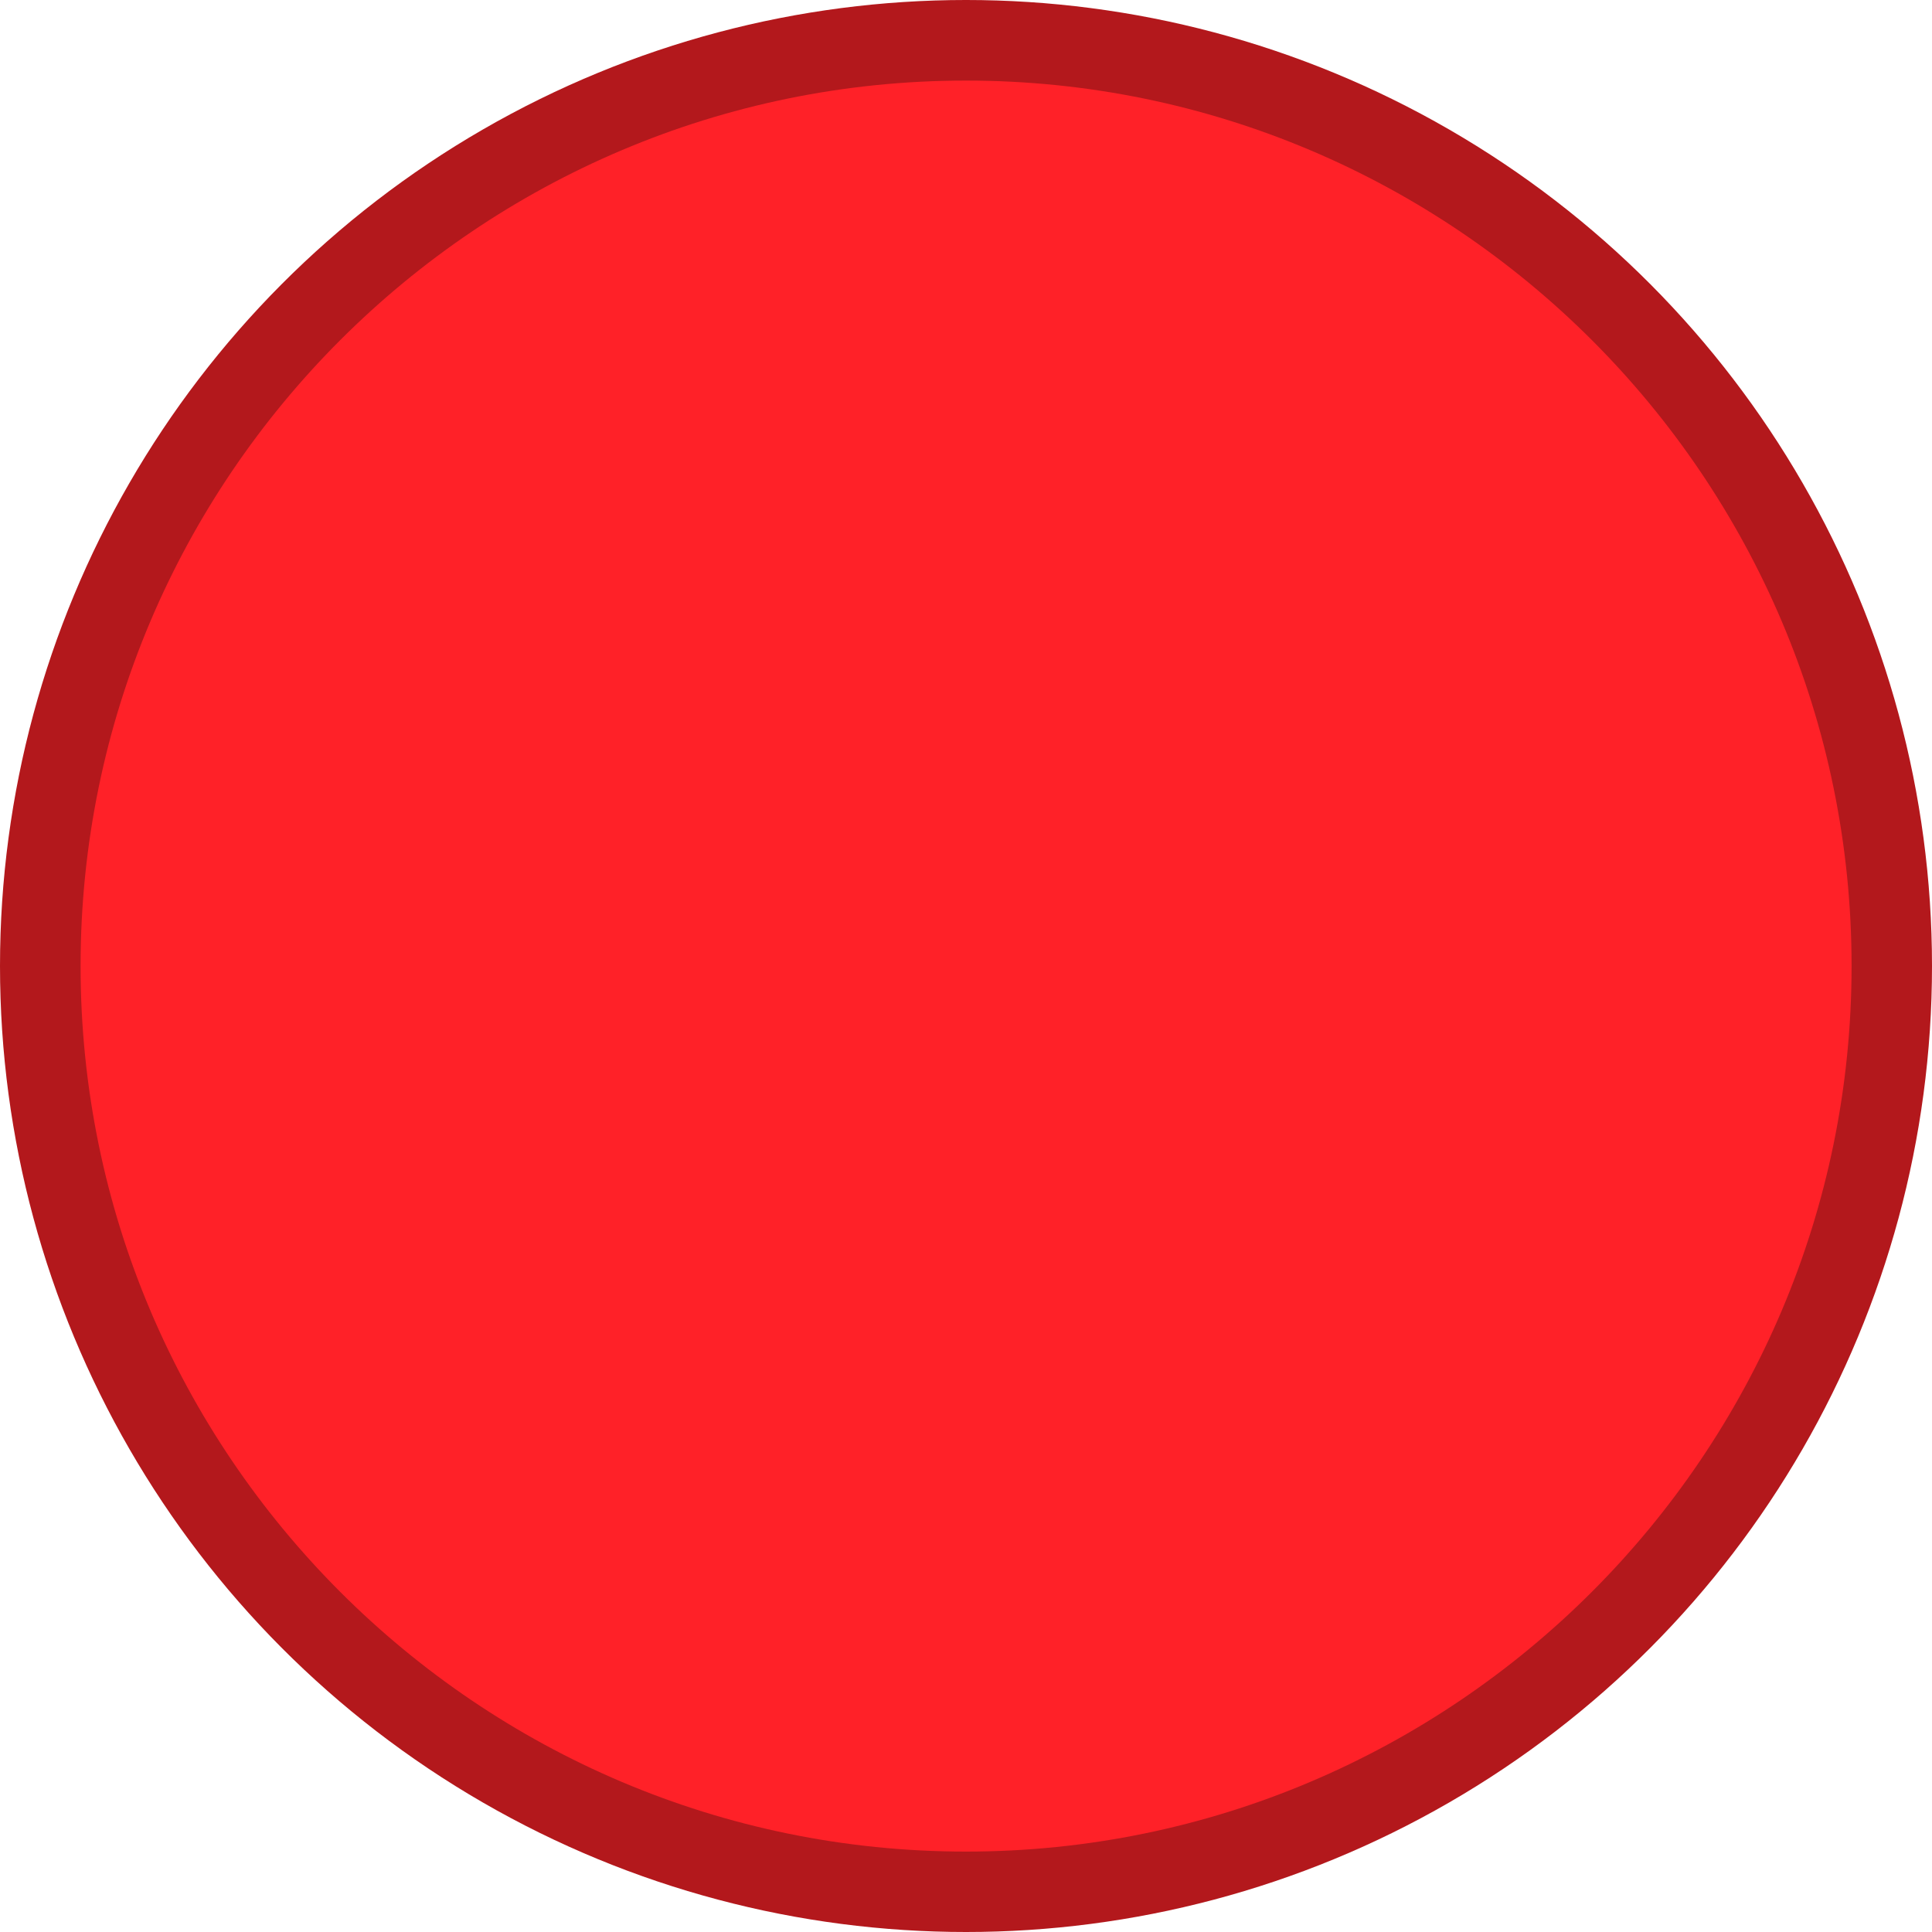 <?xml version="1.0" encoding="utf-8"?>
<!-- Generator: Adobe Illustrator 16.0.3, SVG Export Plug-In . SVG Version: 6.00 Build 0)  -->
<!DOCTYPE svg PUBLIC "-//W3C//DTD SVG 1.1//EN" "http://www.w3.org/Graphics/SVG/1.1/DTD/svg11.dtd">
<svg version="1.1" id="Responding_Company-Engine" xmlns="http://www.w3.org/2000/svg" xmlns:xlink="http://www.w3.org/1999/xlink"
	 x="0px" y="0px" width="24px" height="24px" viewBox="0 0 24 24" enable-background="new 0 0 24 24" xml:space="preserve">
<circle fill="#B3181C" cx="12" cy="12" r="12"/>
<path fill="#FF2128" d="M12,23.001c-6.066,0-10.999-4.937-10.999-11.001
	c0-6.066,4.933-10.999,10.999-10.999s11.001,4.932,11.001,10.999
	C23.001,18.064,18.065,23.001,12,23.001z"/>
</svg>

